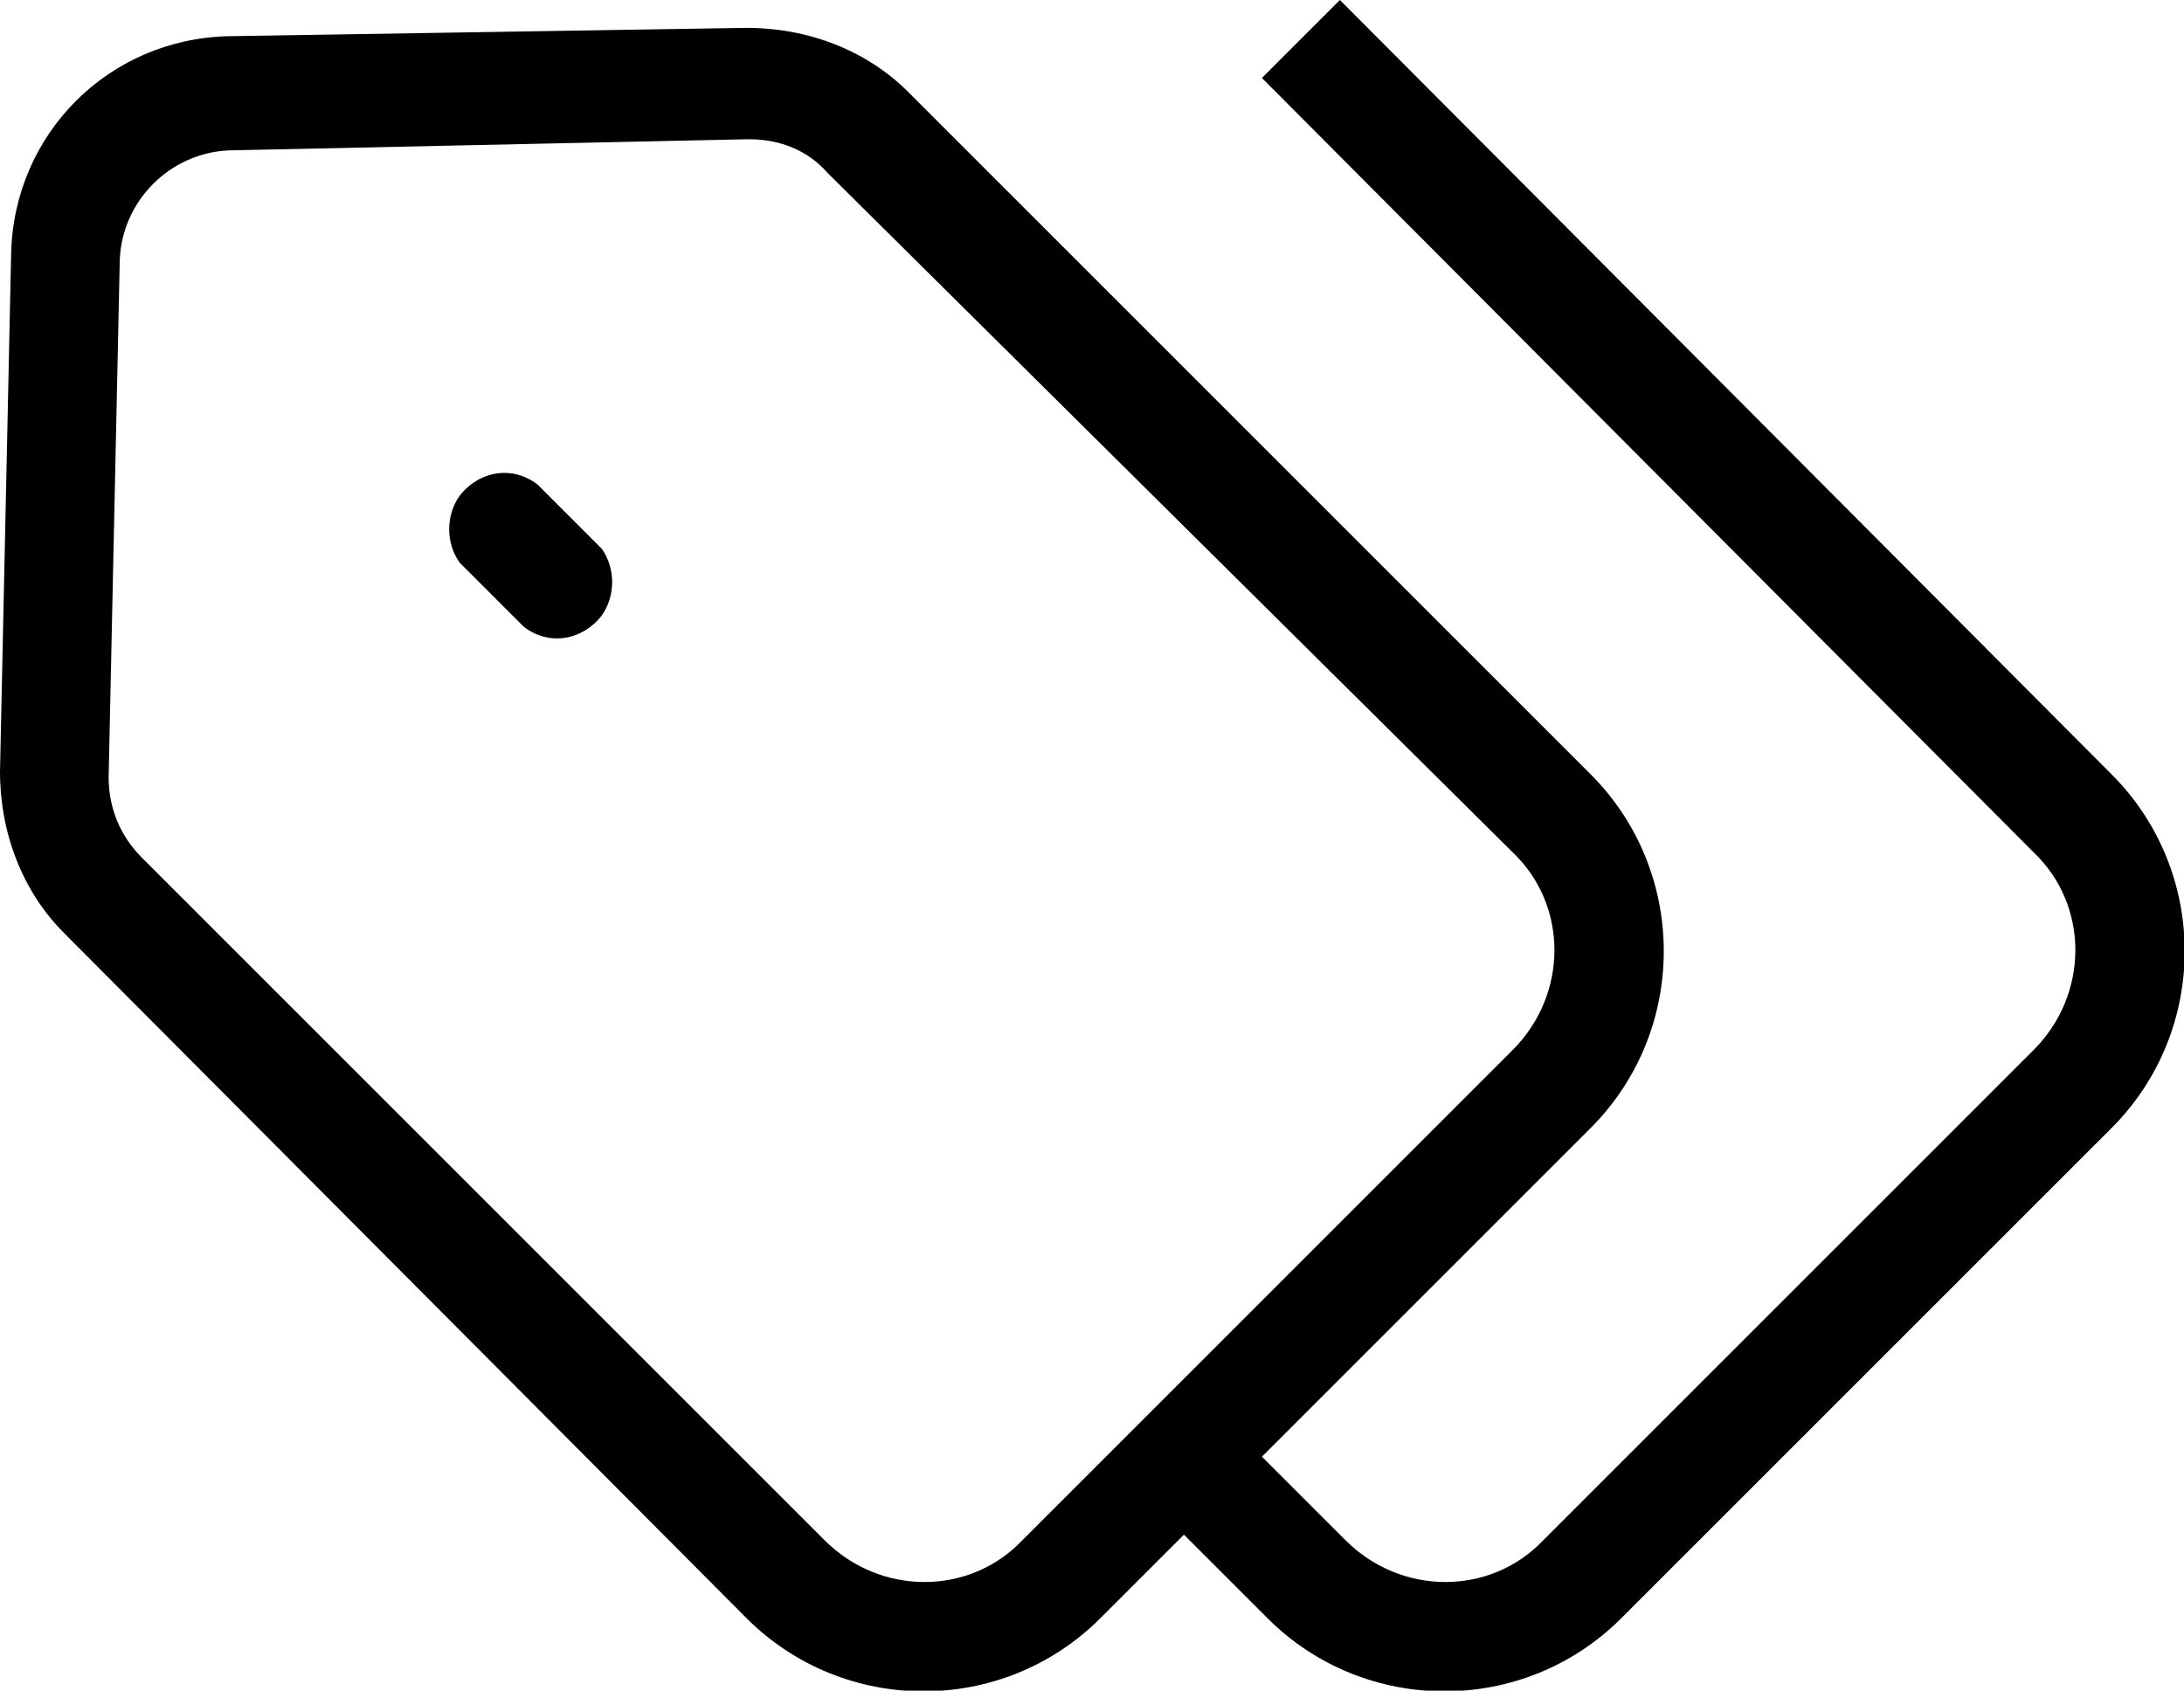 <?xml version="1.0" encoding="utf-8"?>
<!-- Generator: Adobe Illustrator 23.0.4, SVG Export Plug-In . SVG Version: 6.00 Build 0)  -->
<svg version="1.1" id="Layer_1" xmlns="http://www.w3.org/2000/svg" xmlns:xlink="http://www.w3.org/1999/xlink" x="0px" y="0px"
	 viewBox="0 0 78.4 60.7" style="enable-background:new 0 0 78.4 60.7;" xml:space="preserve">
<path d="M75.8,27.8L48.1,0l-2.8,2.8L73,30.6c2,1.9,2,5.1,0,7.1c0,0,0,0,0,0L55.4,55.3c-1.9,2-5.1,2-7.1,0c0,0,0,0,0,0l-3-3
	l11.8-11.8c3.5-3.5,3.5-9.2,0-12.7L32.6,3.3C31.1,1.8,29,1,26.8,1L8.2,1.3C3.9,1.4,0.5,4.8,0.4,9.1L0,27.7c0,2.2,0.8,4.3,2.3,5.8
	l24.5,24.6c3.5,3.5,9.2,3.5,12.7,0l3-3l3,3c3.5,3.5,9.2,3.5,12.7,0l17.6-17.6C79.3,37,79.3,31.3,75.8,27.8z M36.7,55.3
	c-1.9,2-5.1,2-7.1,0c0,0,0,0,0,0L5.1,30.8C4.3,30,3.9,29,3.9,27.9L4.3,9.3c0.1-2.1,1.8-3.8,3.9-3.9L26.8,5h0.1C28,5,29,5.4,29.7,6.2
	l24.6,24.4c2,1.9,2,5.1,0,7.1c0,0,0,0,0,0L42.5,49.5l0,0l-2.8,2.8l0,0L36.7,55.3z M19.3,17.4c-0.9-0.7-2.1-0.5-2.8,0.4
	c-0.5,0.7-0.5,1.7,0,2.4l2.3,2.3c0.9,0.7,2.1,0.5,2.8-0.4c0.5-0.7,0.5-1.7,0-2.4L19.3,17.4z"/>
</svg>
